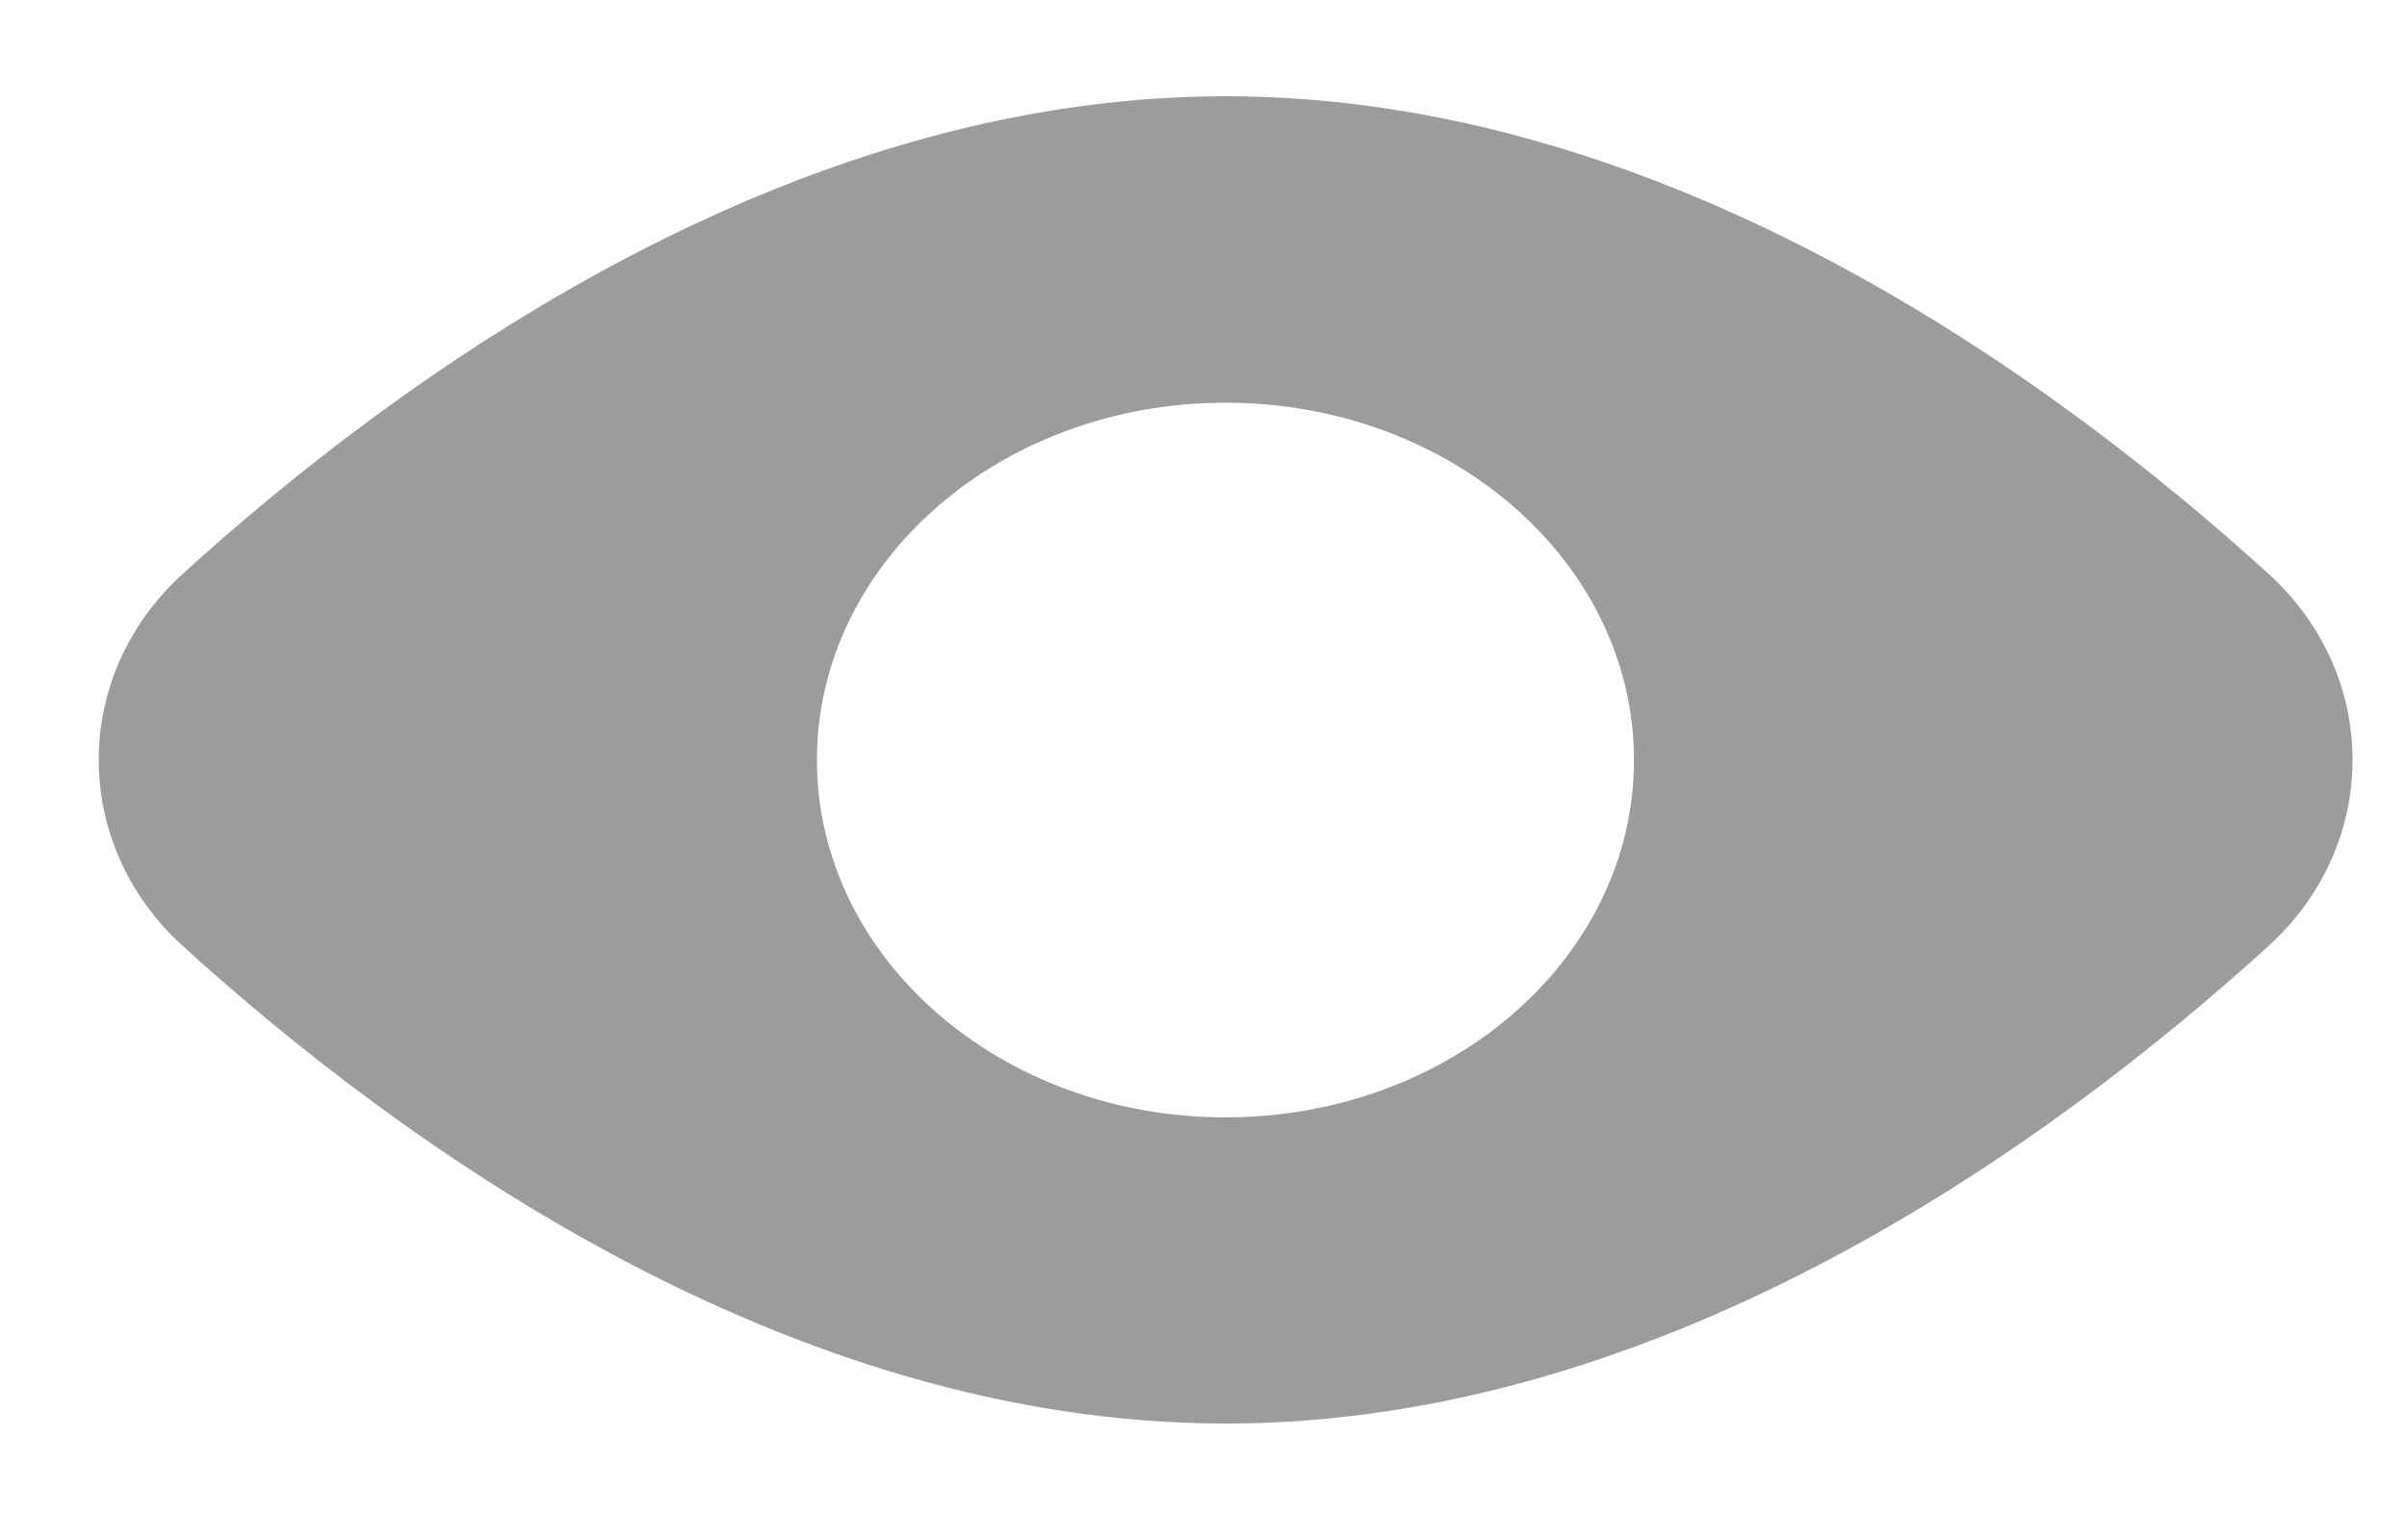 <svg width="25" height="16" viewBox="0 0 25 16" fill="none" xmlns="http://www.w3.org/2000/svg">
<path fill-rule="evenodd" clip-rule="evenodd" d="M23.56 9.83C24.726 8.771 24.726 7.019 23.56 5.96C21.316 3.92 17.305 1 12.73 1C8.155 1 4.144 3.92 1.9 5.96C0.734 7.019 0.734 8.771 1.9 9.83C4.144 11.87 8.155 14.79 12.73 14.79C17.305 14.79 21.316 11.87 23.56 9.83ZM12.728 11.609C15.072 11.609 16.971 9.947 16.971 7.896C16.971 5.846 15.072 4.184 12.728 4.184C10.385 4.184 8.485 5.846 8.485 7.896C8.485 9.947 10.385 11.609 12.728 11.609Z" fill="#9C9C9C"/>
</svg>
